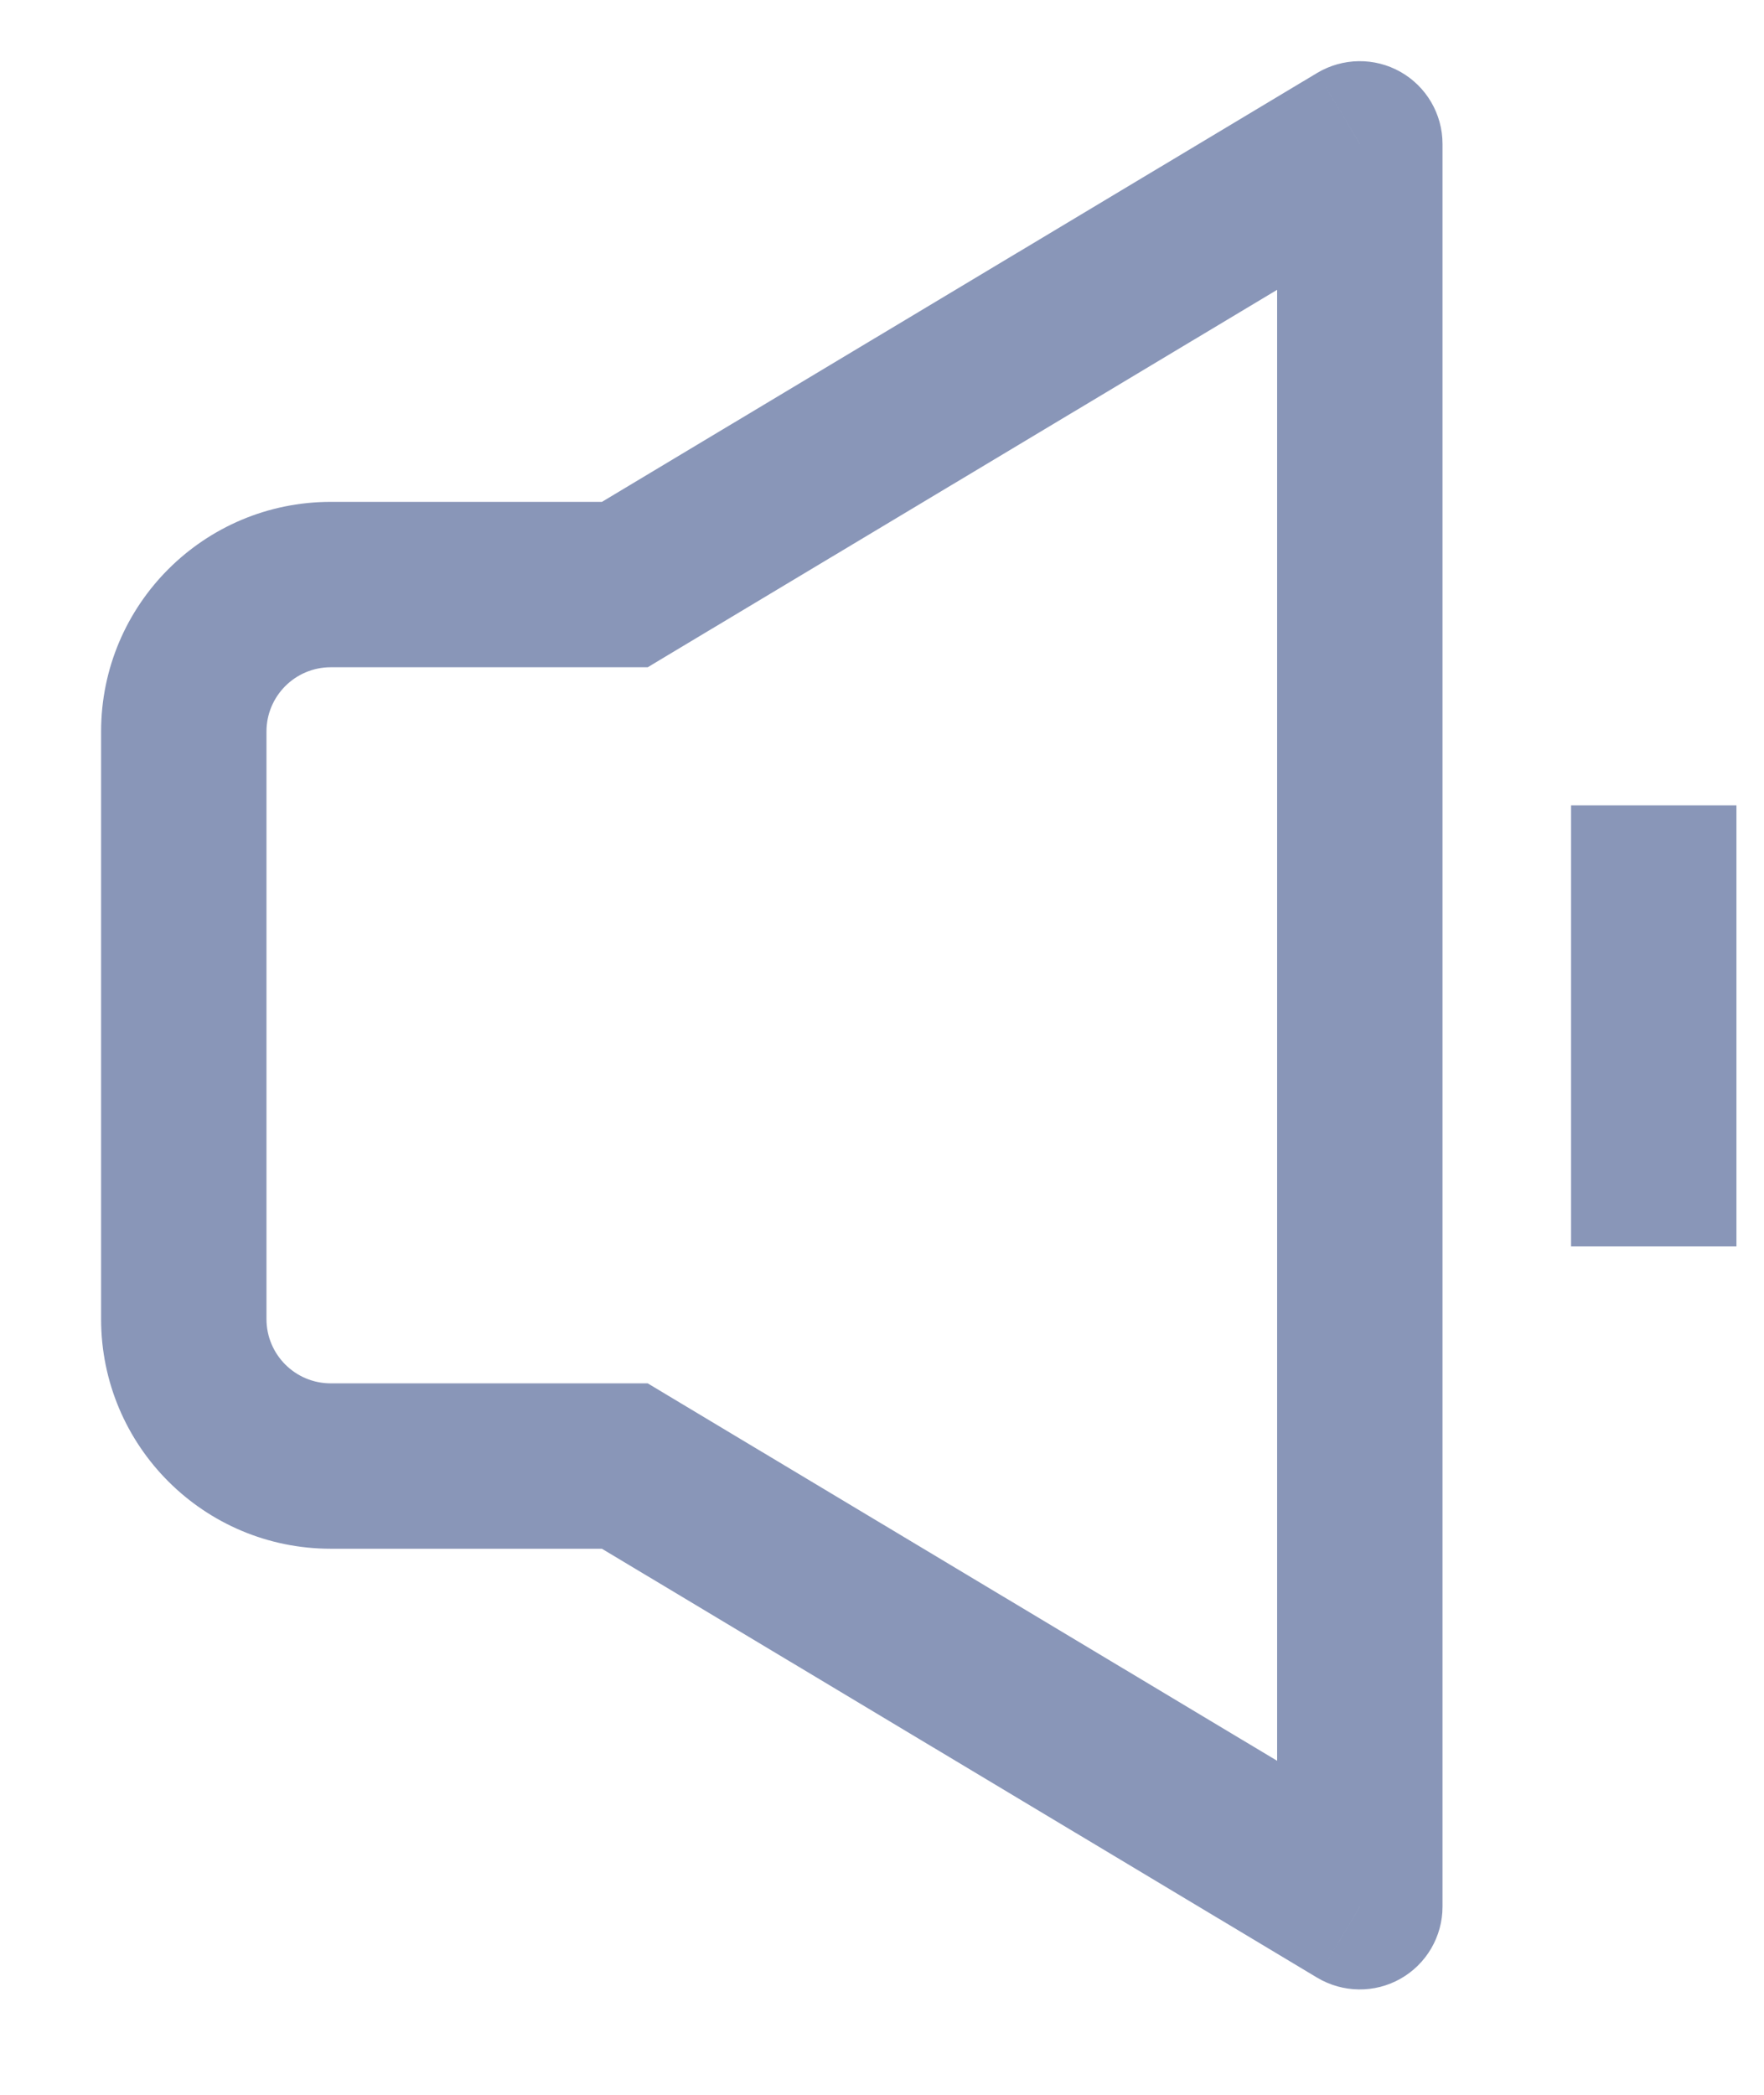 <svg width="16" height="19" viewBox="0 0 16 19" fill="none" xmlns="http://www.w3.org/2000/svg">
<path d="M5.667 13.297L6.053 12.654L5.875 12.547H5.667V13.297ZM5.667 5.302V6.052H5.875L6.053 5.945L5.667 5.302ZM12.334 1.305H13.084C13.084 1.035 12.938 0.785 12.703 0.652C12.468 0.519 12.18 0.523 11.948 0.661L12.334 1.305ZM12.334 17.294L11.948 17.938C12.18 18.076 12.468 18.08 12.703 17.947C12.938 17.814 13.084 17.564 13.084 17.294H12.334ZM5.667 12.547H3V14.047H5.667V12.547ZM3 12.547C2.678 12.547 2.417 12.286 2.417 11.964H0.917C0.917 13.116 1.851 14.047 3 14.047V12.547ZM2.417 11.964V6.635H0.917V11.964H2.417ZM2.417 6.635C2.417 6.313 2.678 6.052 3 6.052V4.552C1.851 4.552 0.917 5.483 0.917 6.635H2.417ZM3 6.052H5.667V4.552H3V6.052ZM6.053 5.945L12.719 1.948L11.948 0.661L5.281 4.659L6.053 5.945ZM11.584 1.305V17.294H13.084V1.305H11.584ZM12.719 16.651L6.053 12.654L5.281 13.94L11.948 17.938L12.719 16.651ZM14.25 7.305V11.305H15.75V7.305H14.25Z" fill="#8996B8"/>
</svg>
